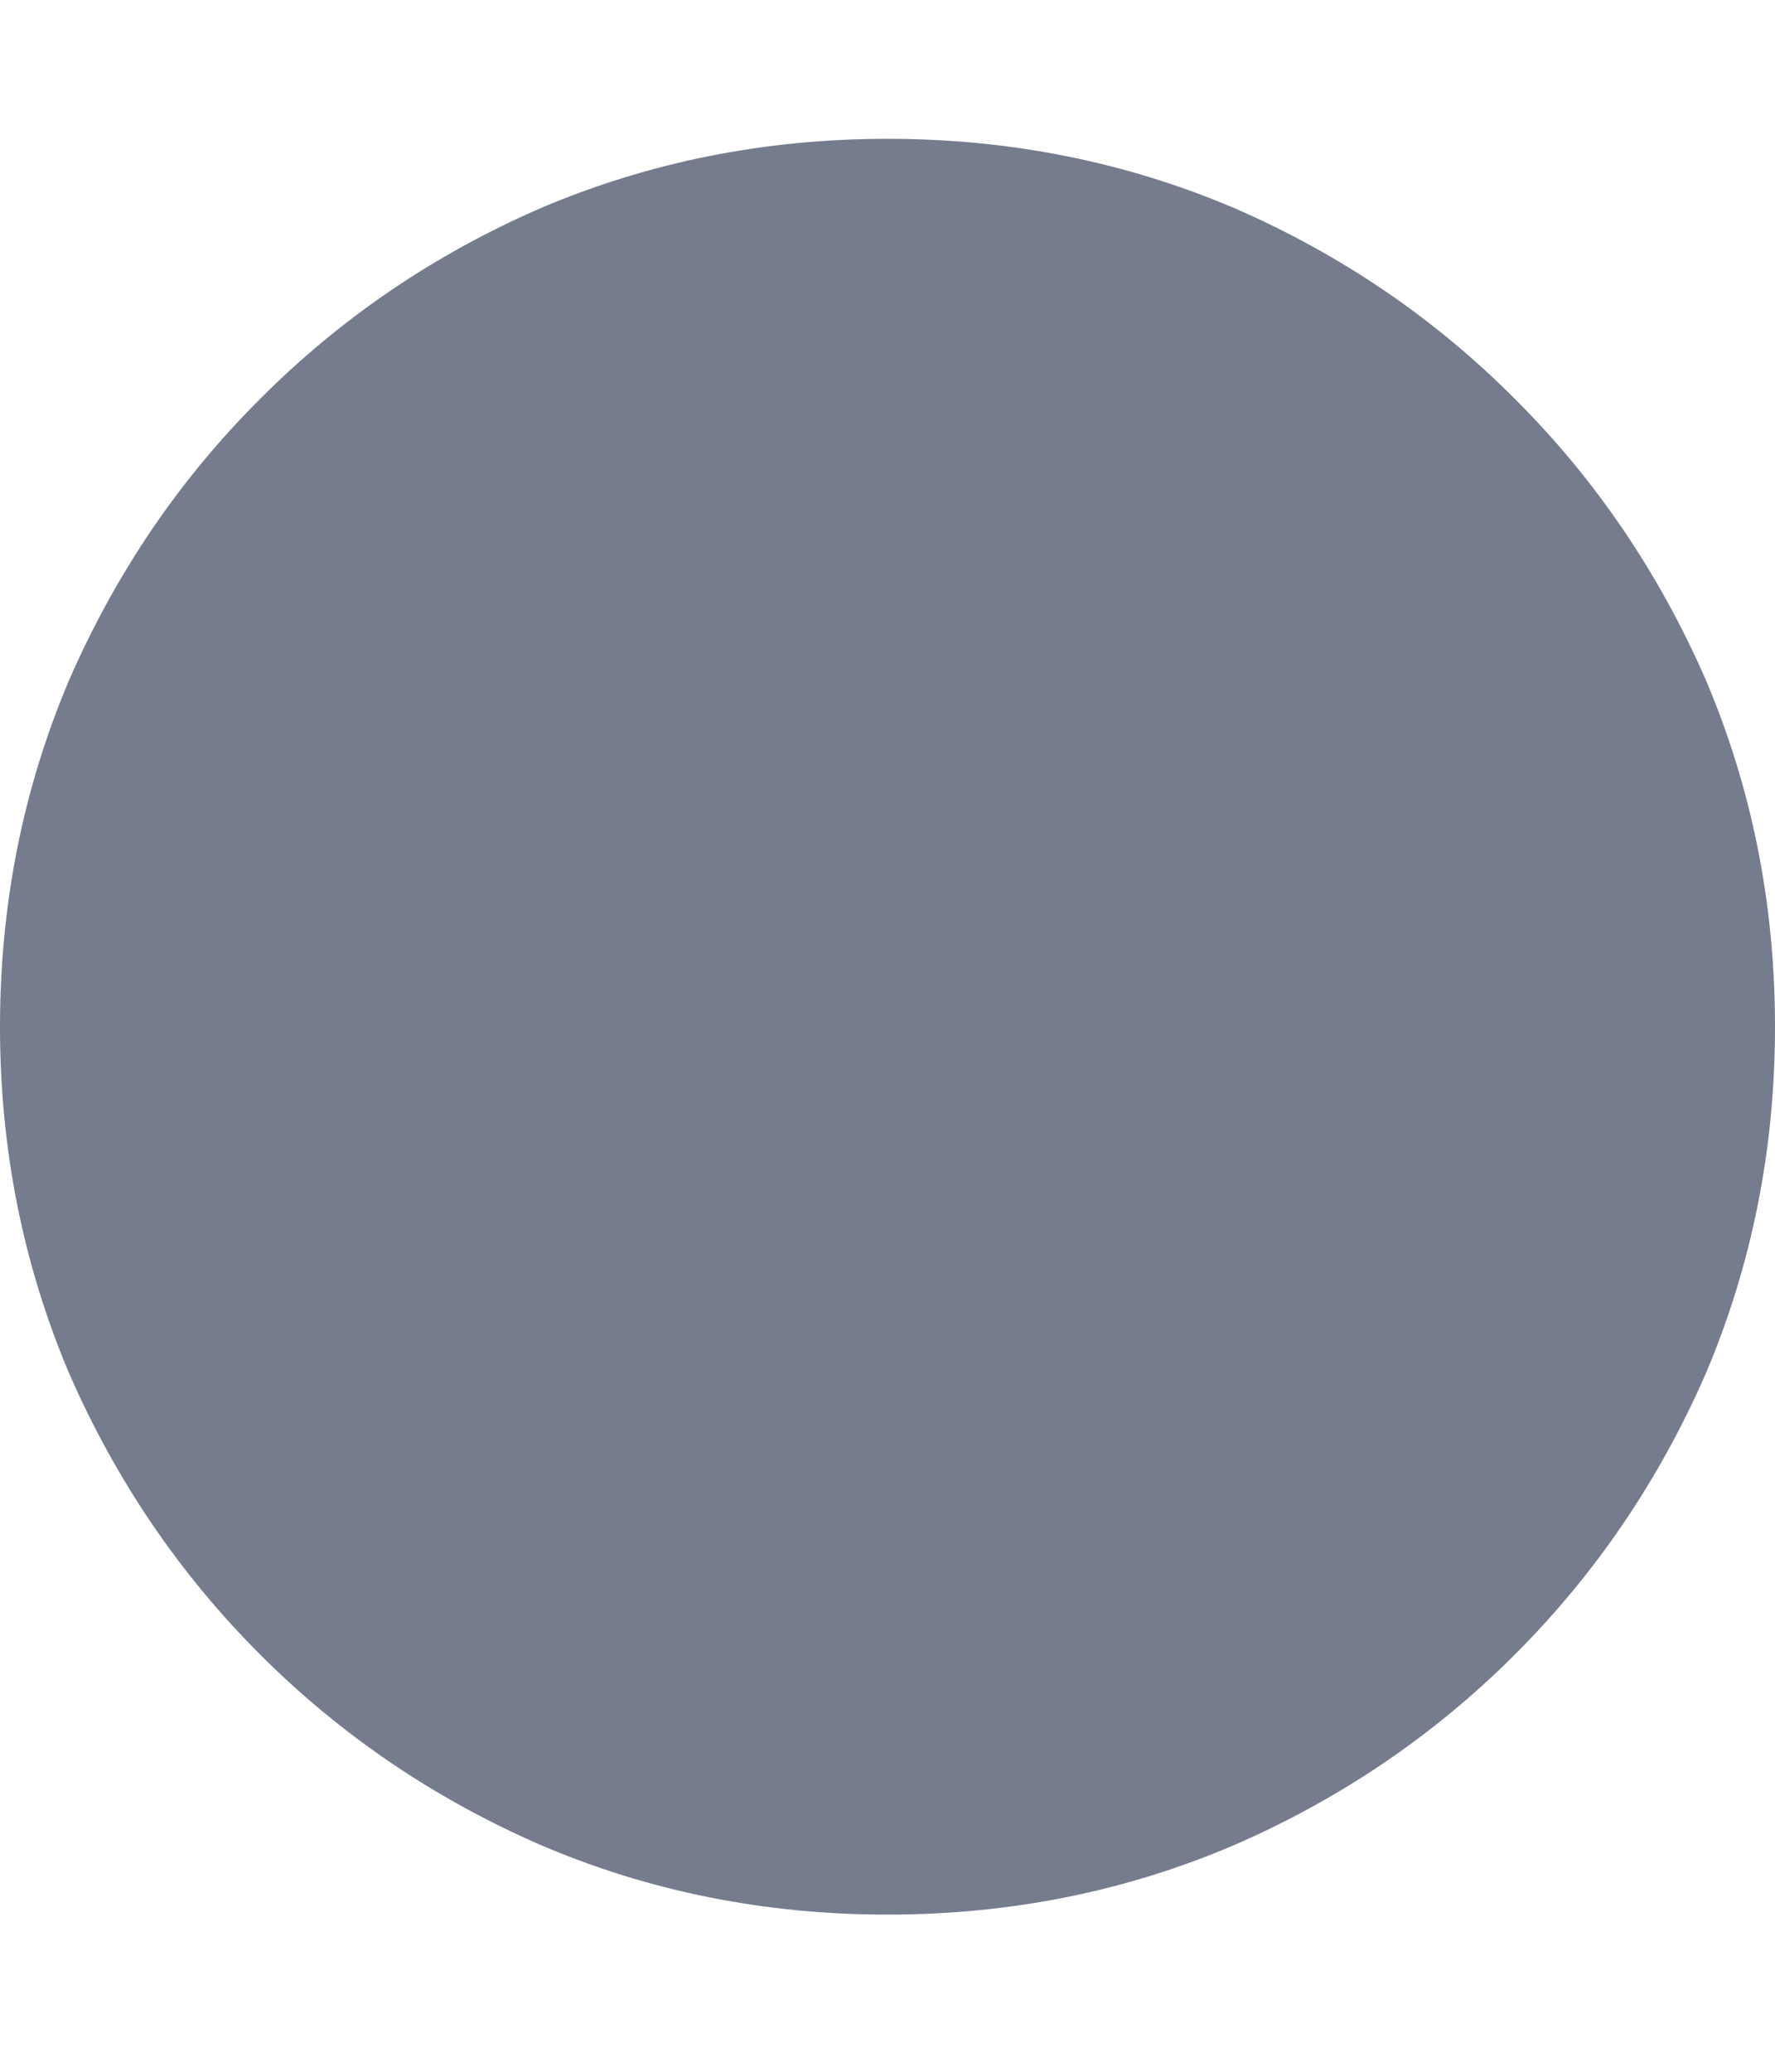 <svg width="6" height="7" viewBox="0 0 6 7" fill="none" xmlns="http://www.w3.org/2000/svg">
<path d="M3 6.469C3.414 6.469 3.805 6.391 4.172 6.234C4.531 6.078 4.848 5.863 5.121 5.59C5.395 5.316 5.609 5 5.766 4.641C5.922 4.273 6 3.883 6 3.469C6 3.055 5.922 2.664 5.766 2.297C5.609 1.938 5.395 1.621 5.121 1.348C4.848 1.074 4.531 0.859 4.172 0.703C3.805 0.547 3.414 0.469 3 0.469C2.586 0.469 2.195 0.547 1.828 0.703C1.469 0.859 1.152 1.074 0.879 1.348C0.605 1.621 0.391 1.938 0.234 2.297C0.078 2.664 0 3.055 0 3.469C0 3.883 0.078 4.273 0.234 4.641C0.391 5 0.605 5.316 0.879 5.59C1.152 5.863 1.469 6.078 1.828 6.234C2.195 6.391 2.586 6.469 3 6.469Z" fill="#757C8E"/>
</svg>
